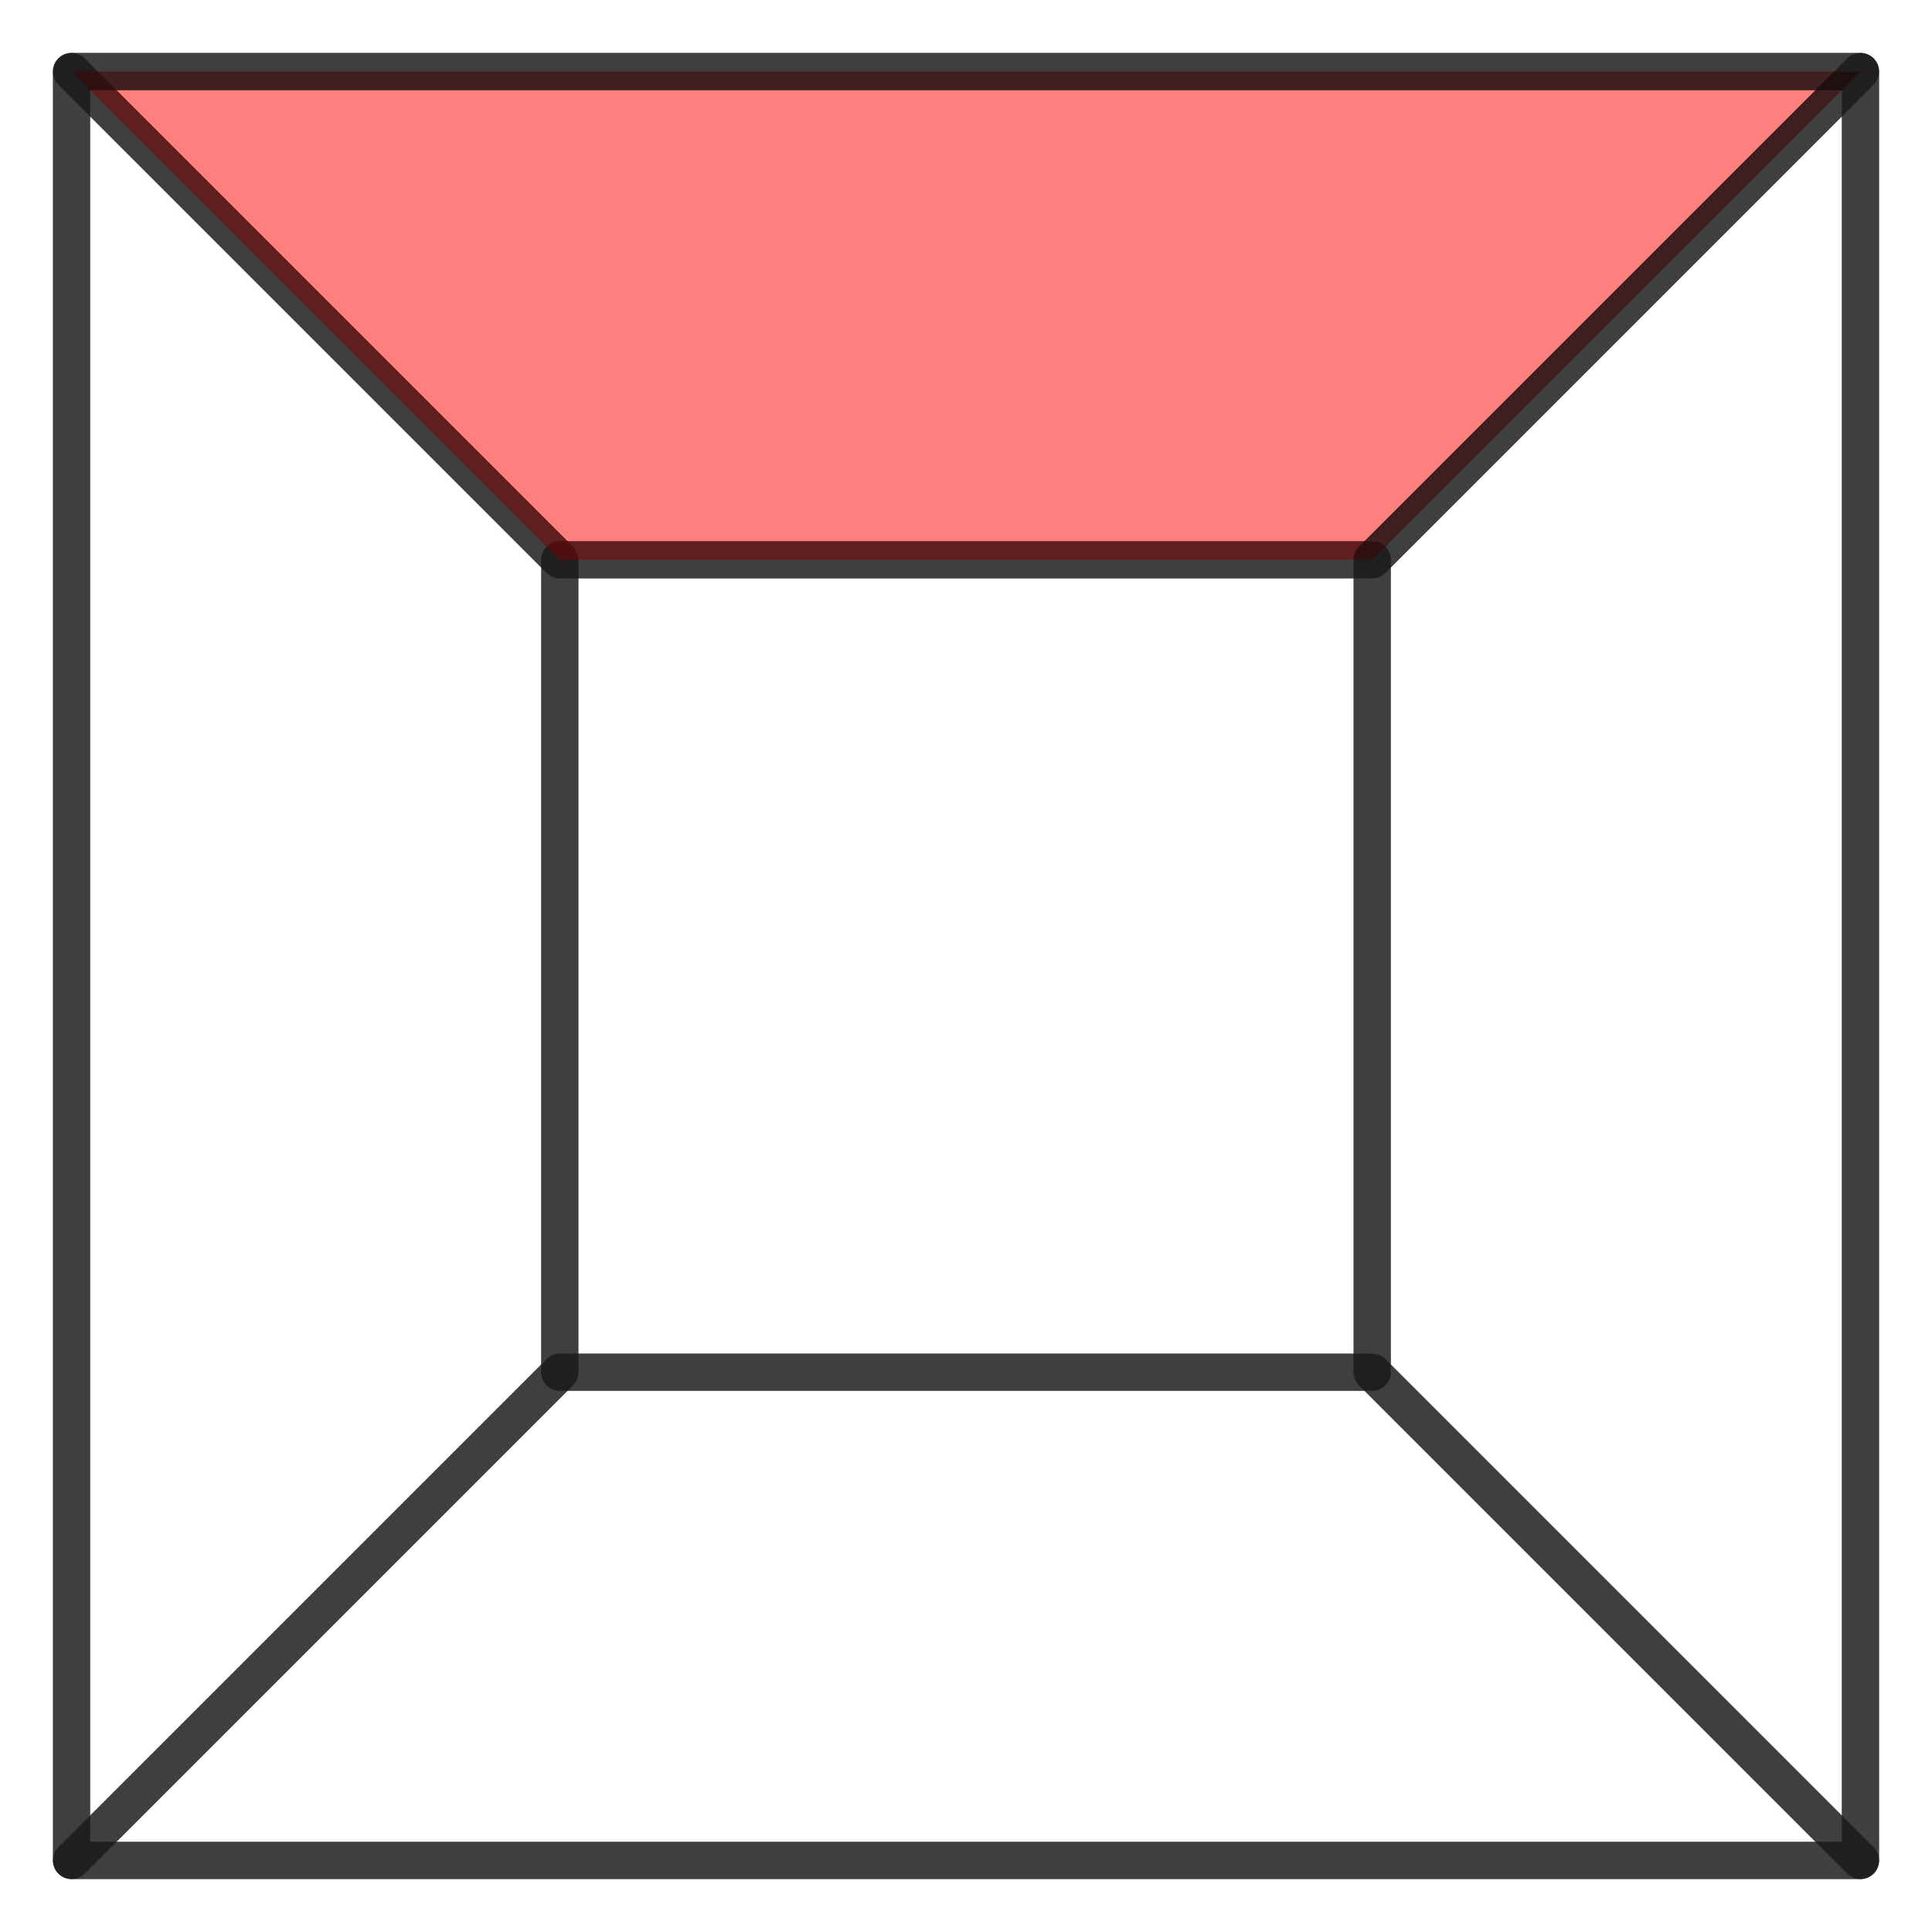 <?xml version="1.0" standalone="no"?>
<!DOCTYPE svg PUBLIC "-//W3C//DTD SVG 1.1//EN" "http://www.w3.org/Graphics/SVG/1.1/DTD/svg11.dtd">
<svg width="540px" height="540px" version="1.1" xmlns="http://www.w3.org/2000/svg" xmlns:xlink="http://www.w3.org/1999/xlink" xml:space="preserve" style="fill-rule:evenodd;clip-rule:evenodd;stroke-linecap:round;stroke-linejoin:round;stroke-miterlimit:1.414;">
    <g>
        <g id="Layer1">
            <g>
                <g>
                    <path d="M20,520L156.463,383.537L383.537,383.537L520,520L20,520Z" style="fill:none;stroke-width:10.42px;stroke:black;stroke-opacity:0.5;"/>
                </g>
                <g id="Back">
                    <rect x="156.463" y="156.463" width="227.074" height="227.074" style="fill:none;stroke-width:10.42px;stroke:black;stroke-opacity:0.5;"/>
                </g>
                <g id="Left">
                    <path d="M20,20L156.463,156.463L156.463,383.537L20,520L20,20Z" style="fill:none;stroke-width:10.42px;stroke:black;stroke-opacity:0.5;"/>
                </g>
                <g id="Top">
                    <path d="M20,20L156.463,156.463L383.537,156.463L520,20L20,20Z" style="fill:rgb(255,0,0);fill-opacity:0.5;stroke-width:10.42px;stroke:black;stroke-opacity:0.5;"/>
                </g>
                <g id="Right">
                    <path d="M520,20L383.537,156.463L383.537,383.537L520,520L520,20Z" style="fill:none;stroke-width:10.42px;stroke:black;stroke-opacity:0.5;"/>
                </g>
                <g id="Front">
                    <rect x="20" y="20" width="500" height="500" style="fill:none;stroke-width:10.42px;stroke:black;stroke-opacity:0.5;"/>
                </g>
            </g>
        </g>
    </g>
</svg>
